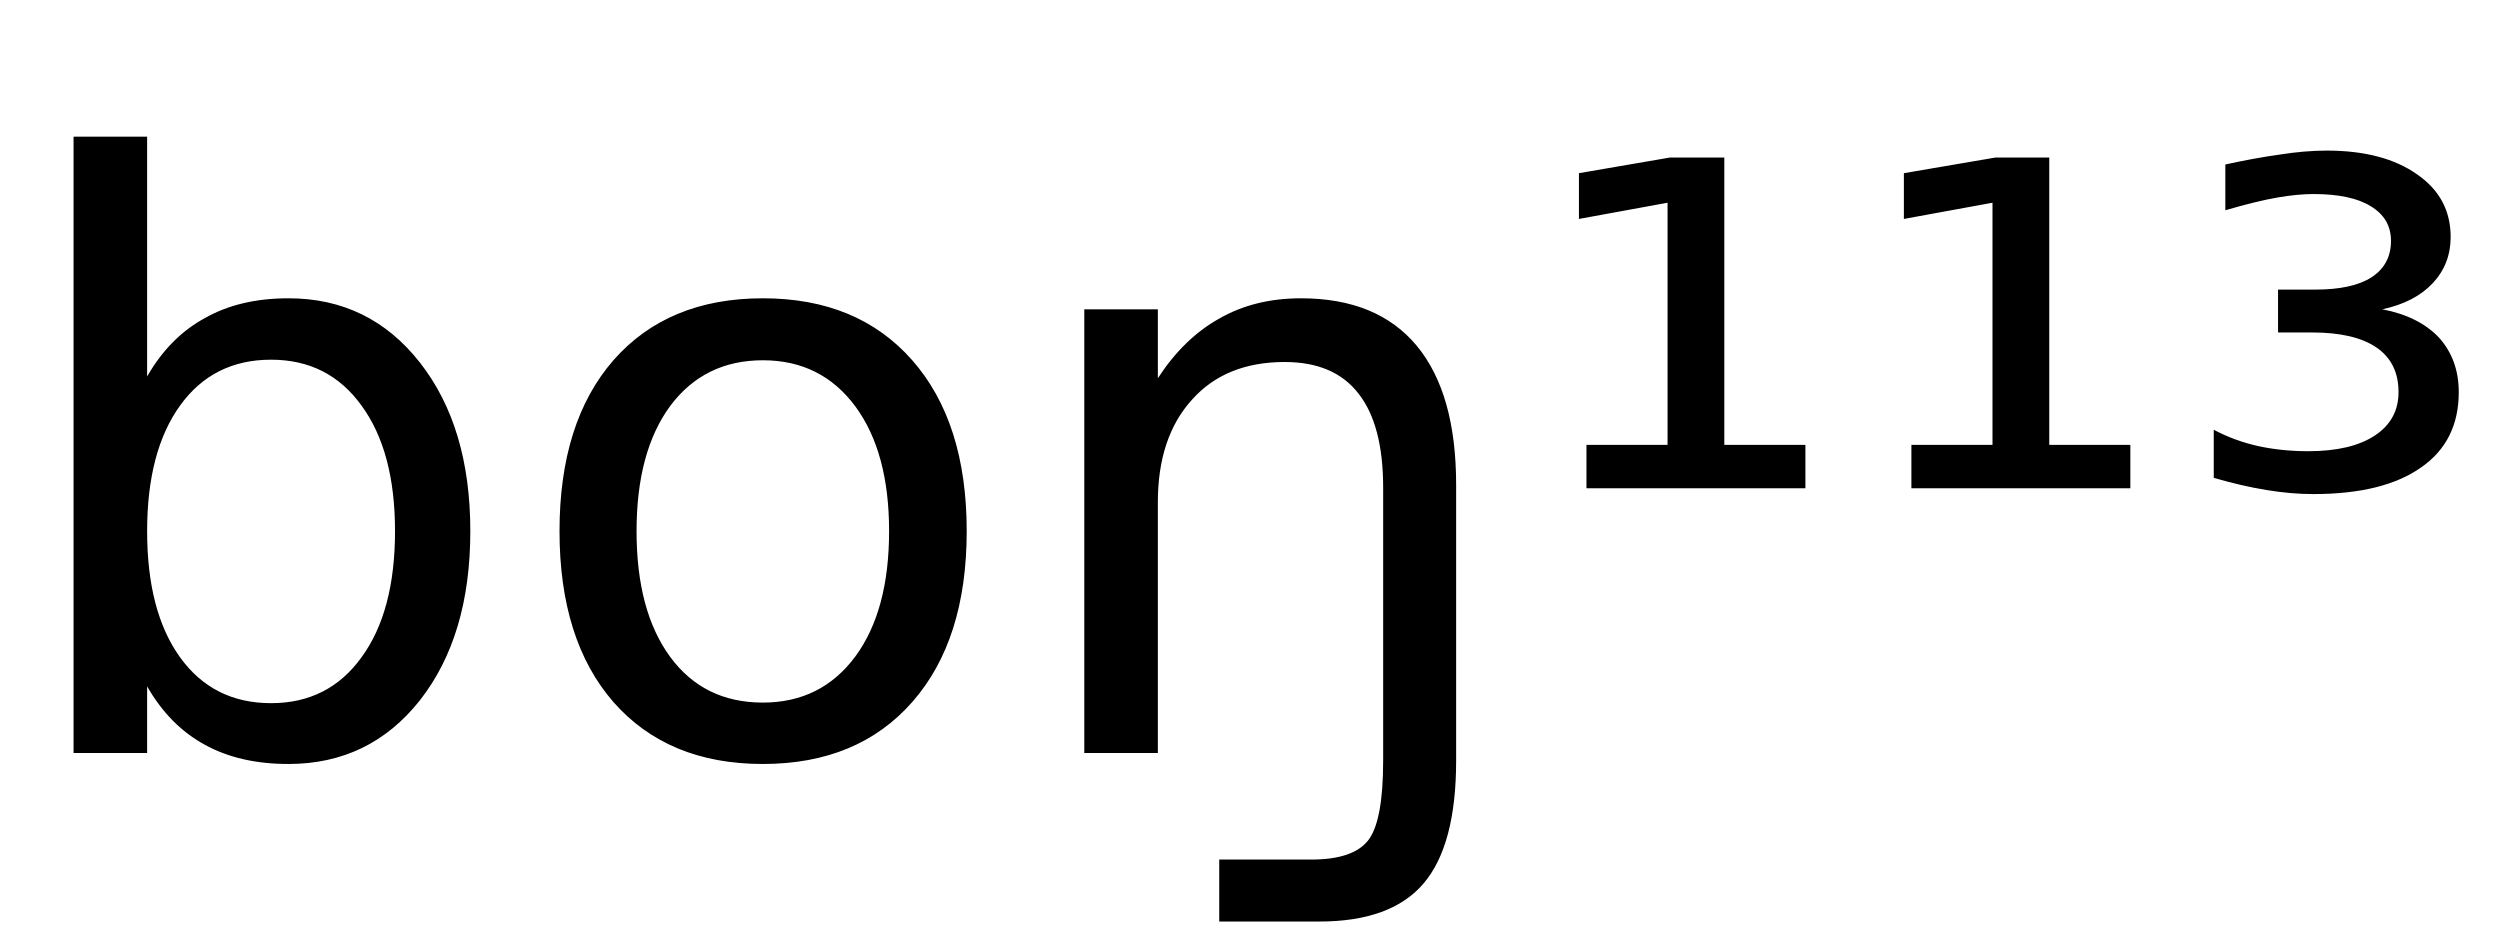 <svg height="16.297" width="43.162" xmlns="http://www.w3.org/2000/svg" ><path d="M6.82 9.17L6.82 9.17Q6.82 7.79 6.24 7.00Q5.67 6.21 4.68 6.21L4.68 6.21Q3.68 6.21 3.11 7.00Q2.54 7.79 2.54 9.17L2.54 9.17Q2.54 10.56 3.11 11.35Q3.68 12.14 4.68 12.14L4.68 12.14Q5.67 12.14 6.24 11.35Q6.82 10.56 6.82 9.17ZM2.54 2.36L2.54 6.50Q2.93 5.82 3.54 5.49Q4.14 5.15 4.98 5.15L4.98 5.15Q6.38 5.15 7.25 6.26Q8.12 7.37 8.12 9.17L8.12 9.17Q8.12 10.98 7.25 12.09Q6.38 13.19 4.98 13.19L4.98 13.19Q4.14 13.19 3.54 12.86Q2.93 12.53 2.54 11.85L2.54 11.85L2.54 13.00L1.27 13.00L1.27 2.36L2.54 2.36ZM13.17 6.22L13.17 6.22Q12.16 6.22 11.57 7.01Q10.99 7.80 10.99 9.17L10.99 9.17Q10.99 10.55 11.57 11.34Q12.15 12.13 13.17 12.13L13.17 12.13Q14.18 12.13 14.77 11.33Q15.35 10.54 15.35 9.17L15.35 9.17Q15.35 7.81 14.77 7.02Q14.18 6.22 13.17 6.22ZM13.17 5.15L13.17 5.15Q14.81 5.15 15.75 6.22Q16.69 7.29 16.69 9.17L16.69 9.17Q16.69 11.05 15.75 12.12Q14.81 13.19 13.17 13.19L13.17 13.19Q11.53 13.19 10.59 12.12Q9.66 11.05 9.66 9.17L9.66 9.17Q9.66 7.29 10.59 6.22Q11.53 5.15 13.17 5.15ZM25.14 8.37L25.14 8.37L25.14 13.13Q25.14 14.59 24.58 15.25L24.58 15.25Q24.02 15.91 22.78 15.91L22.78 15.91L21.05 15.91L21.05 14.84L22.64 14.84Q23.36 14.84 23.62 14.51L23.62 14.51Q23.88 14.18 23.88 13.13L23.88 13.13L23.88 8.42Q23.88 7.33 23.45 6.79Q23.03 6.25 22.18 6.25L22.18 6.25Q21.16 6.25 20.58 6.90Q19.99 7.55 19.99 8.67L19.99 8.67L19.99 13.00L18.72 13.00L18.72 5.34L19.99 5.34L19.99 6.53Q20.44 5.84 21.05 5.50L21.05 5.50Q21.66 5.15 22.46 5.15L22.46 5.15Q23.78 5.15 24.46 5.97L24.46 5.97Q25.14 6.79 25.14 8.37ZM27.39 8.43L27.39 7.68L28.79 7.68L28.79 3.50L27.26 3.78L27.26 2.99L28.83 2.72L29.77 2.72L29.77 7.68L31.17 7.68L31.17 8.43L27.39 8.43ZM33.00 8.43L33.00 7.68L34.40 7.68L34.40 3.50L32.87 3.78L32.87 2.99L34.45 2.72L35.38 2.72L35.38 7.68L36.78 7.68L36.78 8.43L33.00 8.43ZM41.13 5.34L41.13 5.34Q41.76 5.46 42.11 5.83Q42.45 6.21 42.45 6.77L42.45 6.77Q42.45 7.62 41.80 8.07Q41.15 8.53 39.94 8.53L39.94 8.53Q39.55 8.53 39.13 8.46Q38.70 8.39 38.22 8.25L38.22 8.25L38.22 7.42Q38.58 7.61 38.98 7.70Q39.39 7.79 39.85 7.79L39.85 7.79Q40.59 7.79 41.00 7.52Q41.41 7.25 41.41 6.77L41.41 6.77Q41.41 6.26 41.03 6.00Q40.65 5.74 39.92 5.74L39.92 5.74L39.33 5.74L39.33 5.00L39.97 5.00Q40.61 5.00 40.94 4.79Q41.28 4.57 41.28 4.16L41.28 4.16Q41.28 3.77 40.93 3.56Q40.59 3.35 39.94 3.35L39.94 3.35Q39.67 3.35 39.32 3.41Q38.97 3.47 38.42 3.63L38.42 3.63L38.42 2.84Q38.92 2.73 39.35 2.67Q39.79 2.60 40.17 2.60L40.17 2.60Q41.15 2.60 41.73 3.01Q42.31 3.41 42.31 4.09L42.31 4.09Q42.31 4.56 42 4.89Q41.69 5.22 41.13 5.34Z"></path></svg>